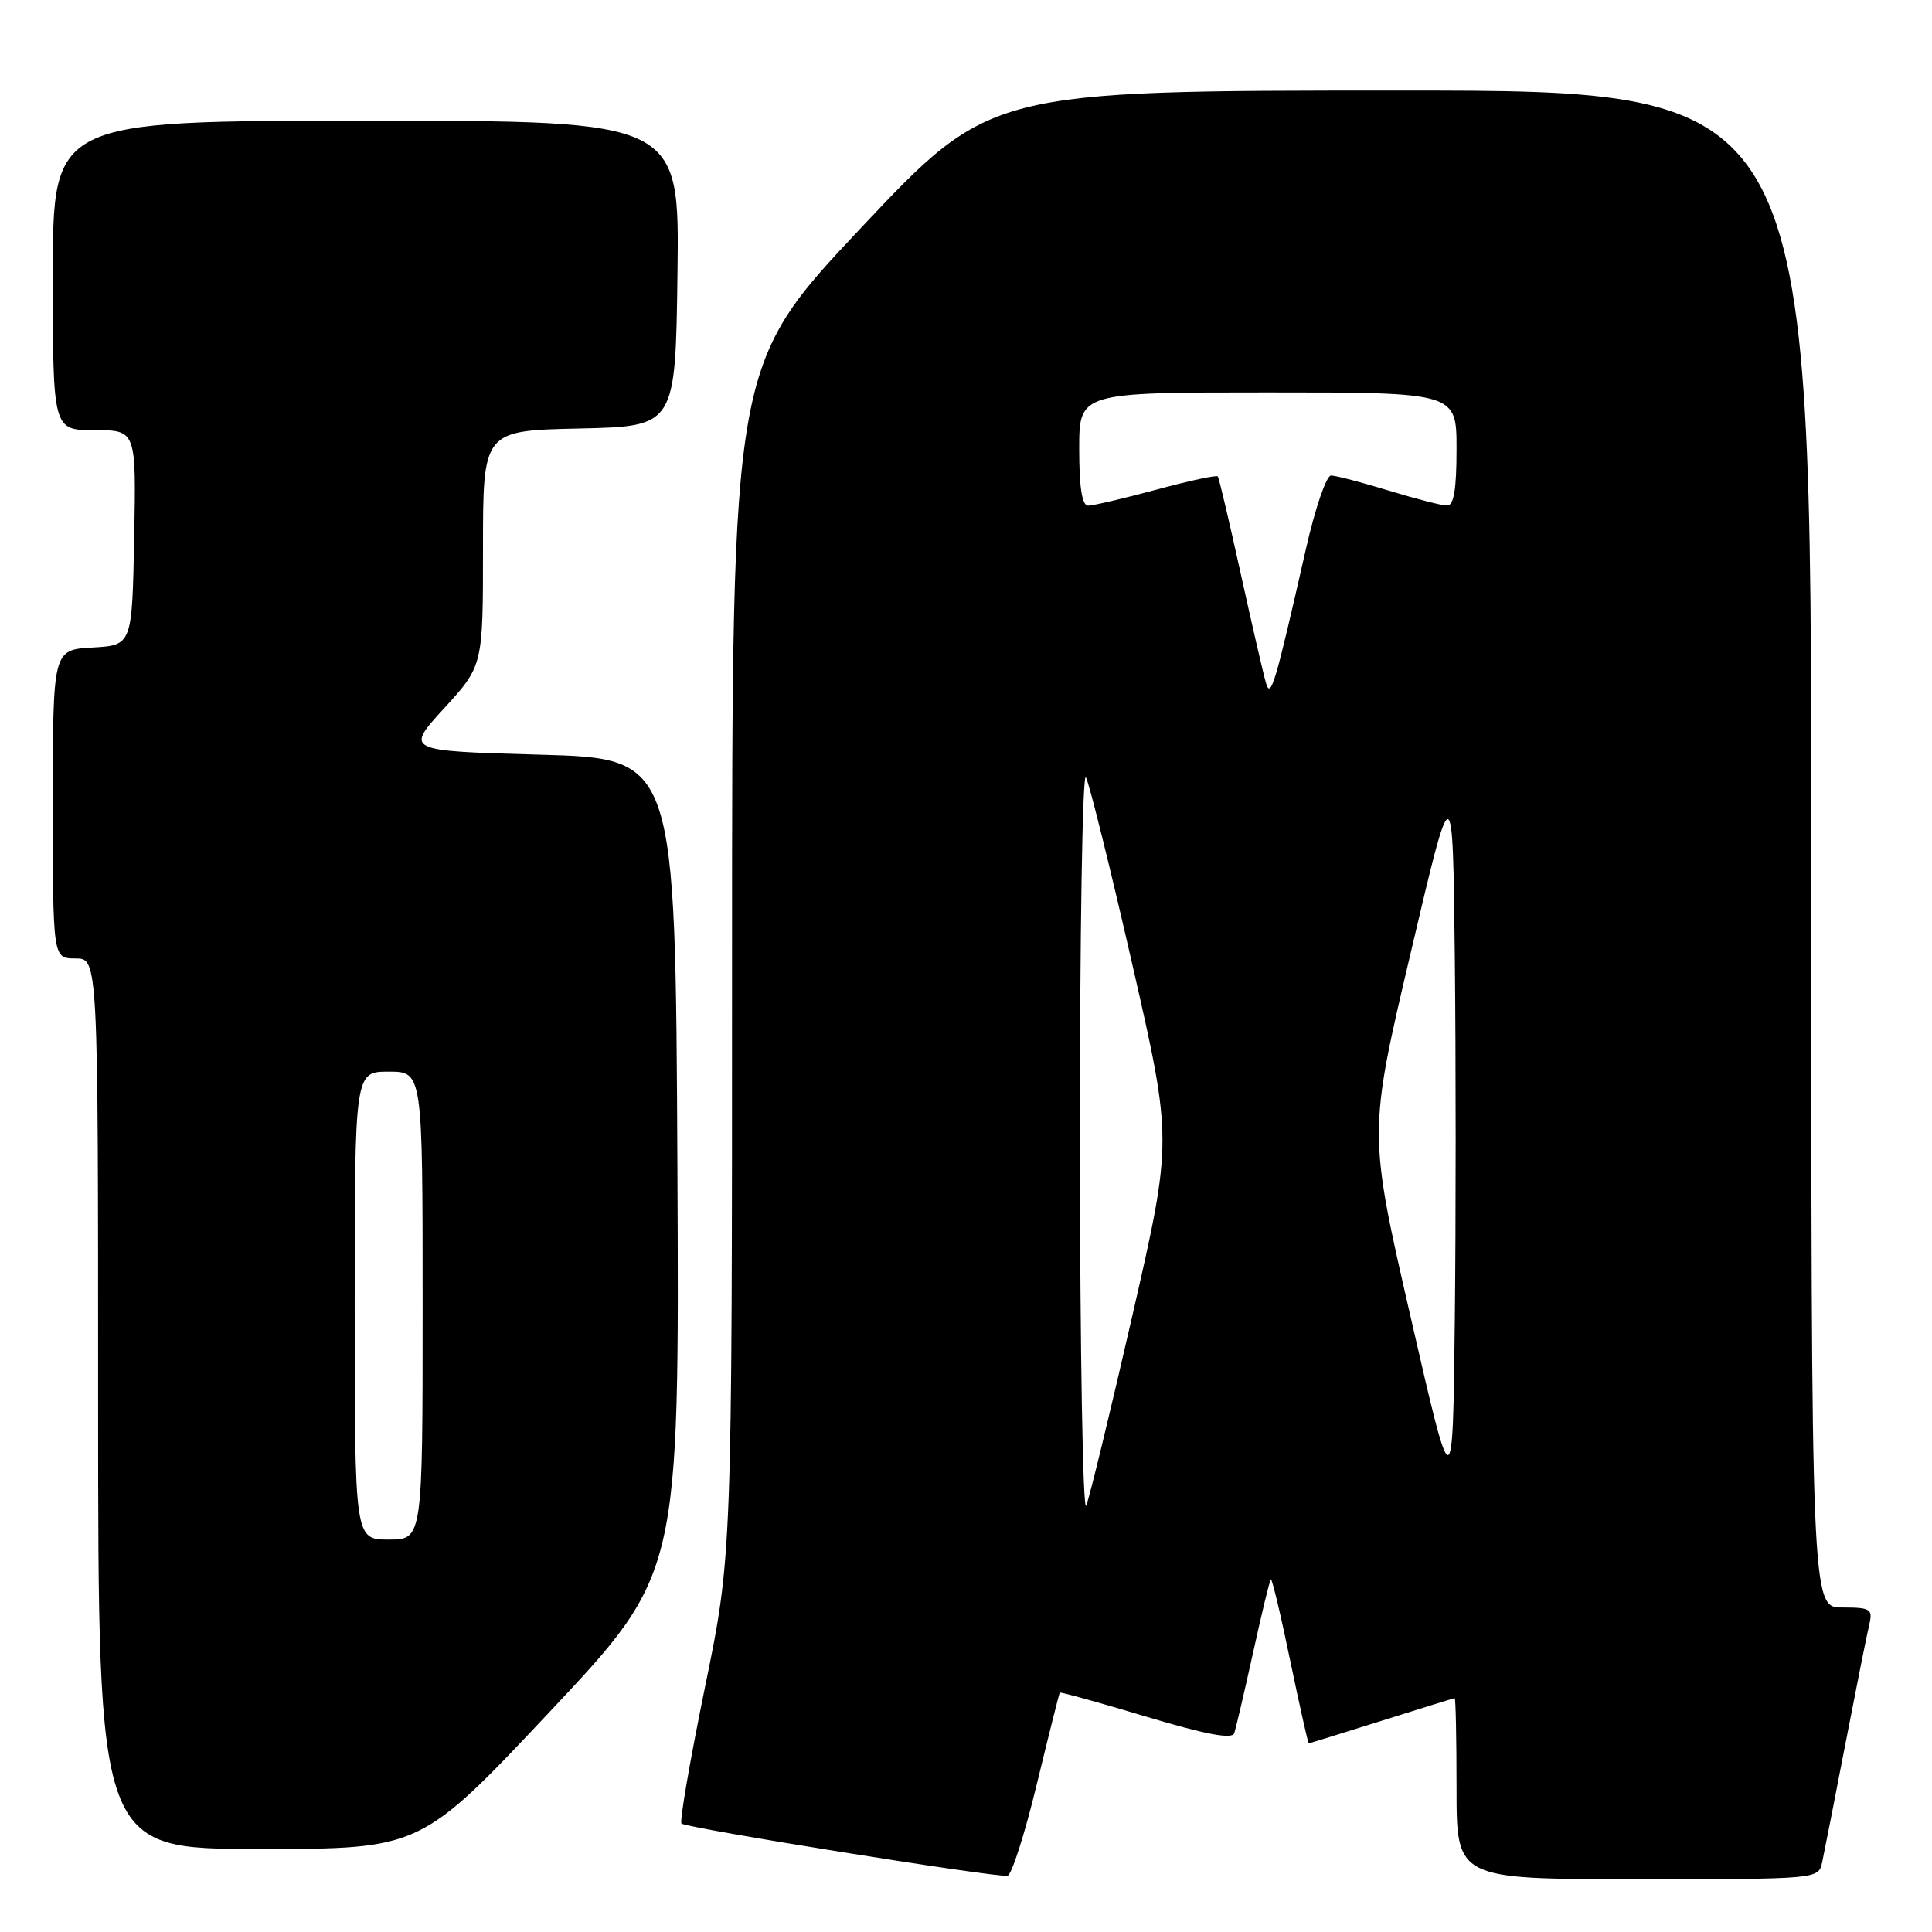 <?xml version="1.0" encoding="UTF-8" standalone="no"?>
<!DOCTYPE svg PUBLIC "-//W3C//DTD SVG 1.1//EN" "http://www.w3.org/Graphics/SVG/1.1/DTD/svg11.dtd" >
<svg xmlns="http://www.w3.org/2000/svg" xmlns:xlink="http://www.w3.org/1999/xlink" version="1.1" viewBox="0 0 256 256">
 <g >
 <path fill="currentColor"
d=" M 137.38 236.42 C 138.97 229.87 140.34 224.40 140.43 224.29 C 140.52 224.17 145.66 225.60 151.86 227.46 C 159.73 229.82 163.25 230.49 163.54 229.67 C 163.76 229.03 164.88 224.24 166.03 219.03 C 167.17 213.83 168.23 209.44 168.39 209.28 C 168.55 209.12 169.70 213.94 170.95 220.00 C 172.21 226.05 173.32 231.00 173.42 231.00 C 173.52 231.00 177.85 229.66 183.05 228.02 C 188.25 226.38 192.61 225.03 192.75 225.02 C 192.89 225.01 193.00 230.40 193.00 237.00 C 193.00 249.00 193.00 249.00 216.98 249.00 C 240.96 249.00 240.96 249.00 241.45 246.75 C 241.71 245.51 243.11 238.43 244.54 231.00 C 245.98 223.57 247.39 216.49 247.69 215.25 C 248.17 213.20 247.86 213.00 244.11 213.00 C 240.00 213.00 240.00 213.00 240.00 112.50 C 240.00 12.00 240.00 12.00 185.61 12.00 C 131.22 12.00 131.22 12.00 114.11 30.17 C 97.00 48.35 97.00 48.35 97.00 127.23 C 97.00 206.11 97.00 206.11 93.40 223.63 C 91.43 233.26 90.03 241.36 90.30 241.63 C 90.90 242.23 132.11 248.83 133.50 248.55 C 134.05 248.44 135.80 242.98 137.38 236.42 Z  M 72.89 226.77 C 90.02 208.54 90.02 208.54 89.76 154.52 C 89.50 100.50 89.50 100.50 71.59 100.00 C 53.69 99.50 53.69 99.50 58.84 93.86 C 64.00 88.22 64.00 88.22 64.00 72.64 C 64.00 57.06 64.00 57.06 76.75 56.78 C 89.50 56.50 89.50 56.50 89.77 36.25 C 90.04 16.00 90.04 16.00 48.52 16.00 C 7.00 16.00 7.00 16.00 7.00 36.50 C 7.00 57.00 7.00 57.00 12.53 57.00 C 18.05 57.00 18.05 57.00 17.78 71.25 C 17.50 85.50 17.50 85.50 12.25 85.80 C 7.00 86.10 7.00 86.10 7.00 106.55 C 7.00 127.00 7.00 127.00 10.00 127.00 C 13.00 127.00 13.00 127.00 13.00 186.00 C 13.00 245.00 13.00 245.00 34.38 245.00 C 55.75 245.00 55.75 245.00 72.89 226.77 Z  M 143.09 151.50 C 143.08 124.00 143.43 102.17 143.89 103.00 C 144.34 103.83 147.11 114.98 150.04 127.80 C 155.36 151.10 155.36 151.10 150.05 174.30 C 147.13 187.06 144.37 198.40 143.93 199.50 C 143.49 200.60 143.11 179.00 143.09 151.50 Z  M 186.91 174.48 C 181.31 150.10 181.31 150.10 186.91 126.32 C 192.50 102.54 192.50 102.54 192.77 126.77 C 192.92 140.10 192.92 161.77 192.77 174.92 C 192.50 198.85 192.50 198.85 186.91 174.48 Z  M 167.75 90.50 C 167.42 89.40 165.92 82.88 164.40 76.00 C 162.89 69.12 161.52 63.33 161.37 63.13 C 161.22 62.92 157.55 63.71 153.23 64.88 C 148.90 66.05 144.83 67.00 144.18 67.00 C 143.38 67.00 143.00 64.60 143.00 59.50 C 143.00 52.00 143.00 52.00 168.00 52.00 C 193.00 52.00 193.00 52.00 193.00 59.50 C 193.00 64.84 192.64 67.00 191.75 66.99 C 191.06 66.99 187.57 66.09 184.00 65.00 C 180.43 63.91 176.99 63.01 176.37 63.01 C 175.75 63.00 174.25 67.39 173.04 72.75 C 168.95 90.77 168.38 92.67 167.75 90.50 Z  M 47.00 173.00 C 47.00 142.00 47.00 142.00 51.50 142.00 C 56.00 142.00 56.00 142.00 56.00 173.00 C 56.00 204.00 56.00 204.00 51.50 204.00 C 47.00 204.00 47.00 204.00 47.00 173.00 Z "/>
</g>
</svg>